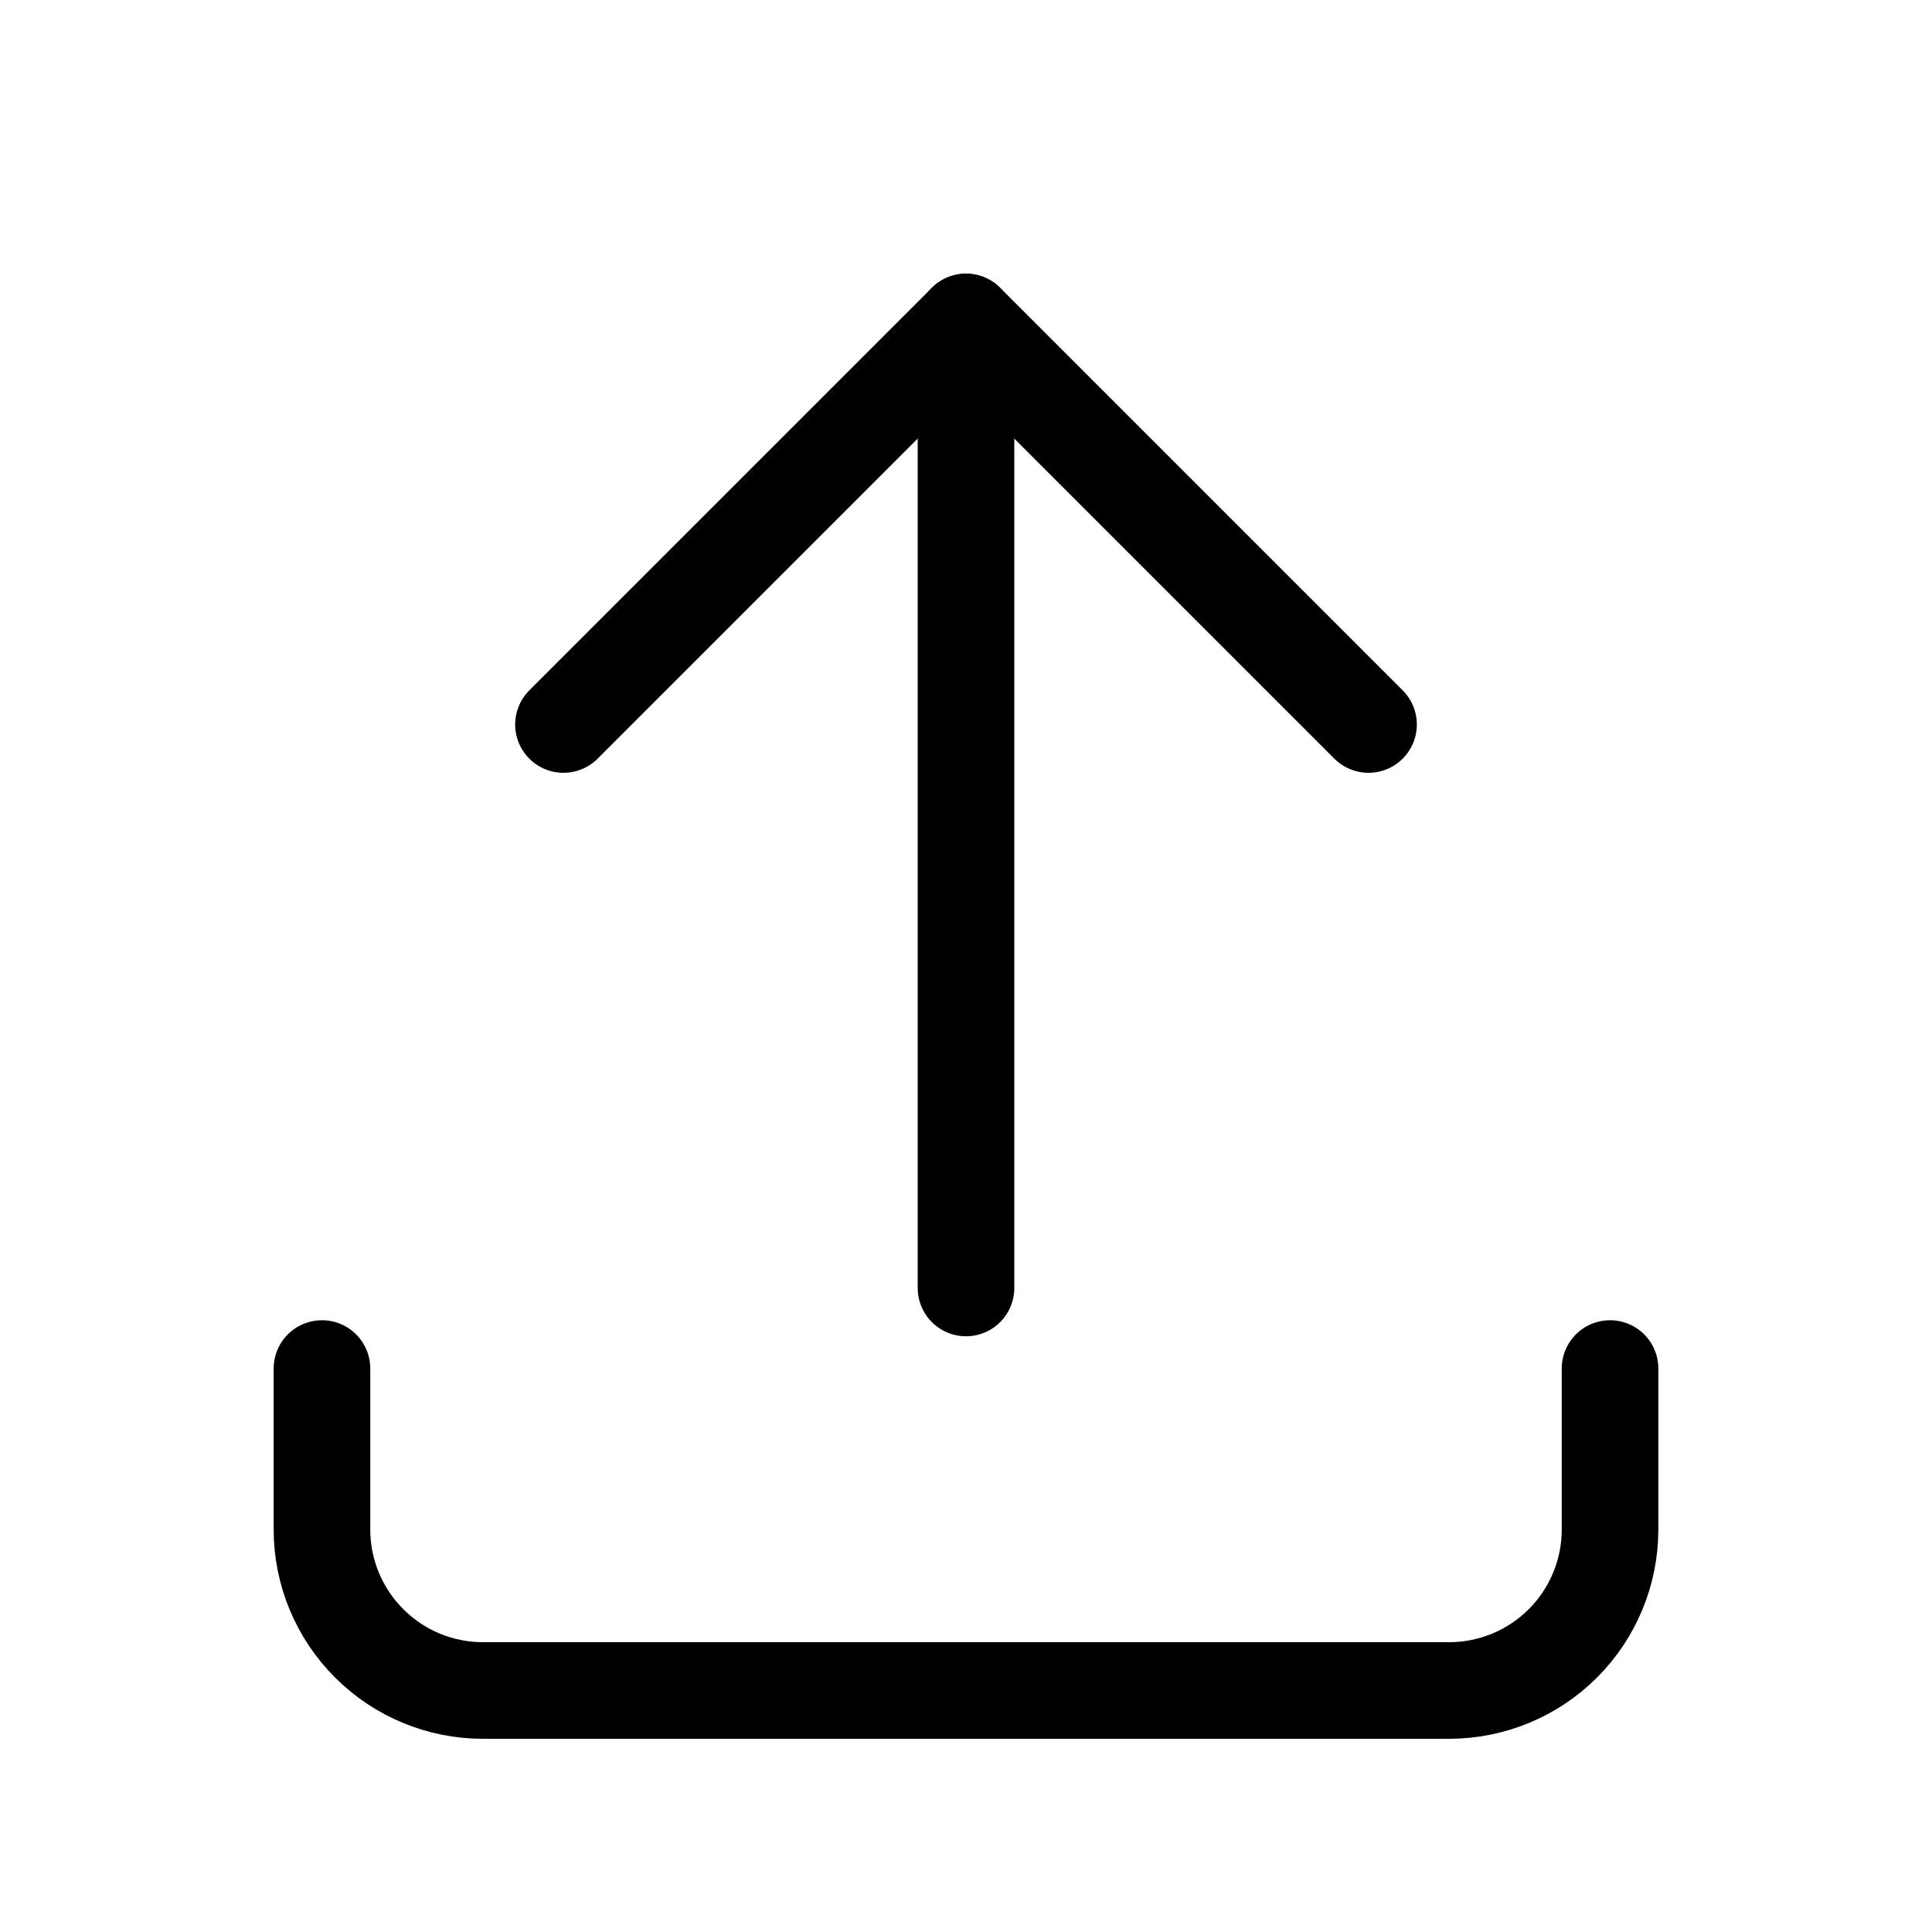 <svg width="20" height="20" viewBox="0 0 20 20" fill="none" xmlns="http://www.w3.org/2000/svg">
    <path
        d="M3.333 14.167V15.834C3.333 16.276 3.509 16.7 3.822 17.012C4.134 17.325 4.558 17.5 5 17.5H15C15.442 17.5 15.866 17.325 16.179 17.012C16.491 16.7 16.667 16.276 16.667 15.834V14.167"
        stroke="currentColor" stroke-linecap="round" stroke-linejoin="round"/>
    <path d="M5.833 7.5L10 3.333L14.167 7.5" stroke="currentColor" stroke-linecap="round"
          stroke-linejoin="round"/>
    <path d="M10 3.333V13.333" stroke="currentColor" stroke-linecap="round" stroke-linejoin="round"/>
</svg>
